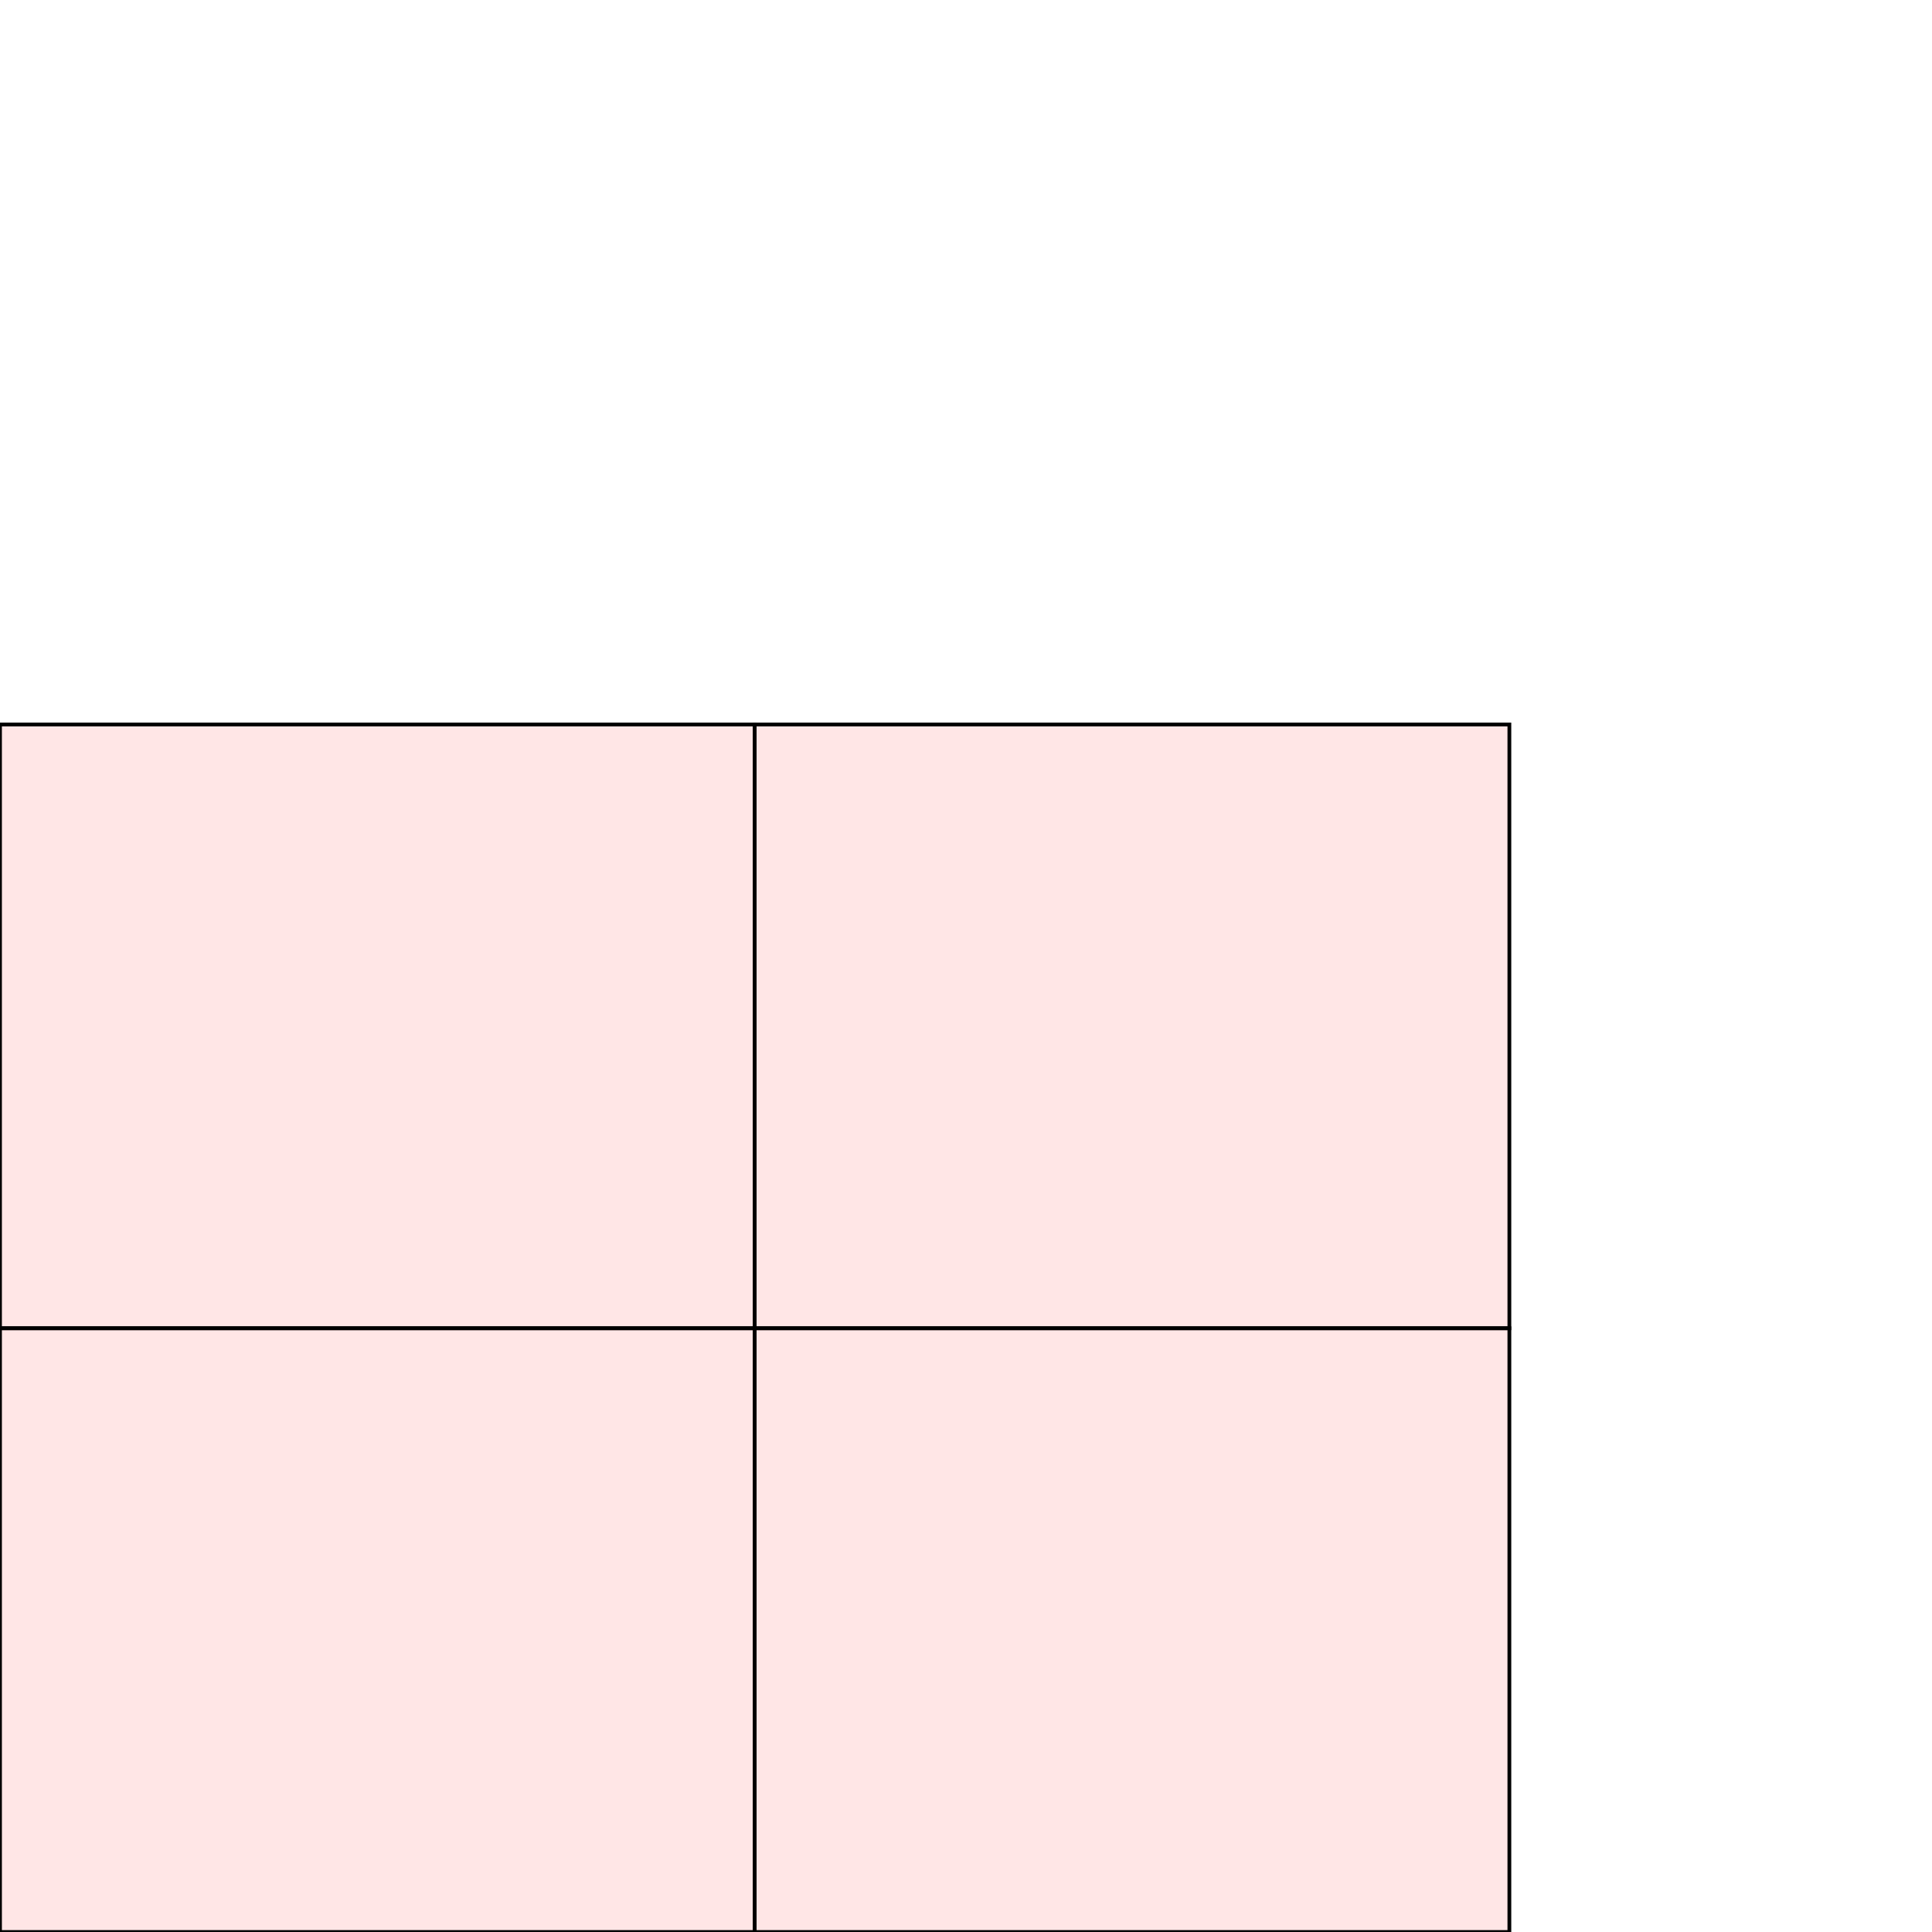 <?xml version="1.0" encoding="UTF-8"?>
<svg xmlns="http://www.w3.org/2000/svg" xmlns:xlink="http://www.w3.org/1999/xlink"
     width="512" height="512" viewBox="0 0 512 512">
<defs>
</defs>
<rect x="200" y="192" width="200" height="160" stroke="black" fill="red" fill-opacity="0.1" id="0">
<title>sprite_56</title>
</rect>
<rect x="0" y="192" width="200" height="160" stroke="black" fill="red" fill-opacity="0.1" id="1">
<title>sprite_57</title>
</rect>
<rect x="200" y="352" width="200" height="160" stroke="black" fill="red" fill-opacity="0.1" id="2">
<title>sprite_58</title>
</rect>
<rect x="0" y="352" width="200" height="160" stroke="black" fill="red" fill-opacity="0.1" id="3">
<title>sprite_59</title>
</rect>
</svg>